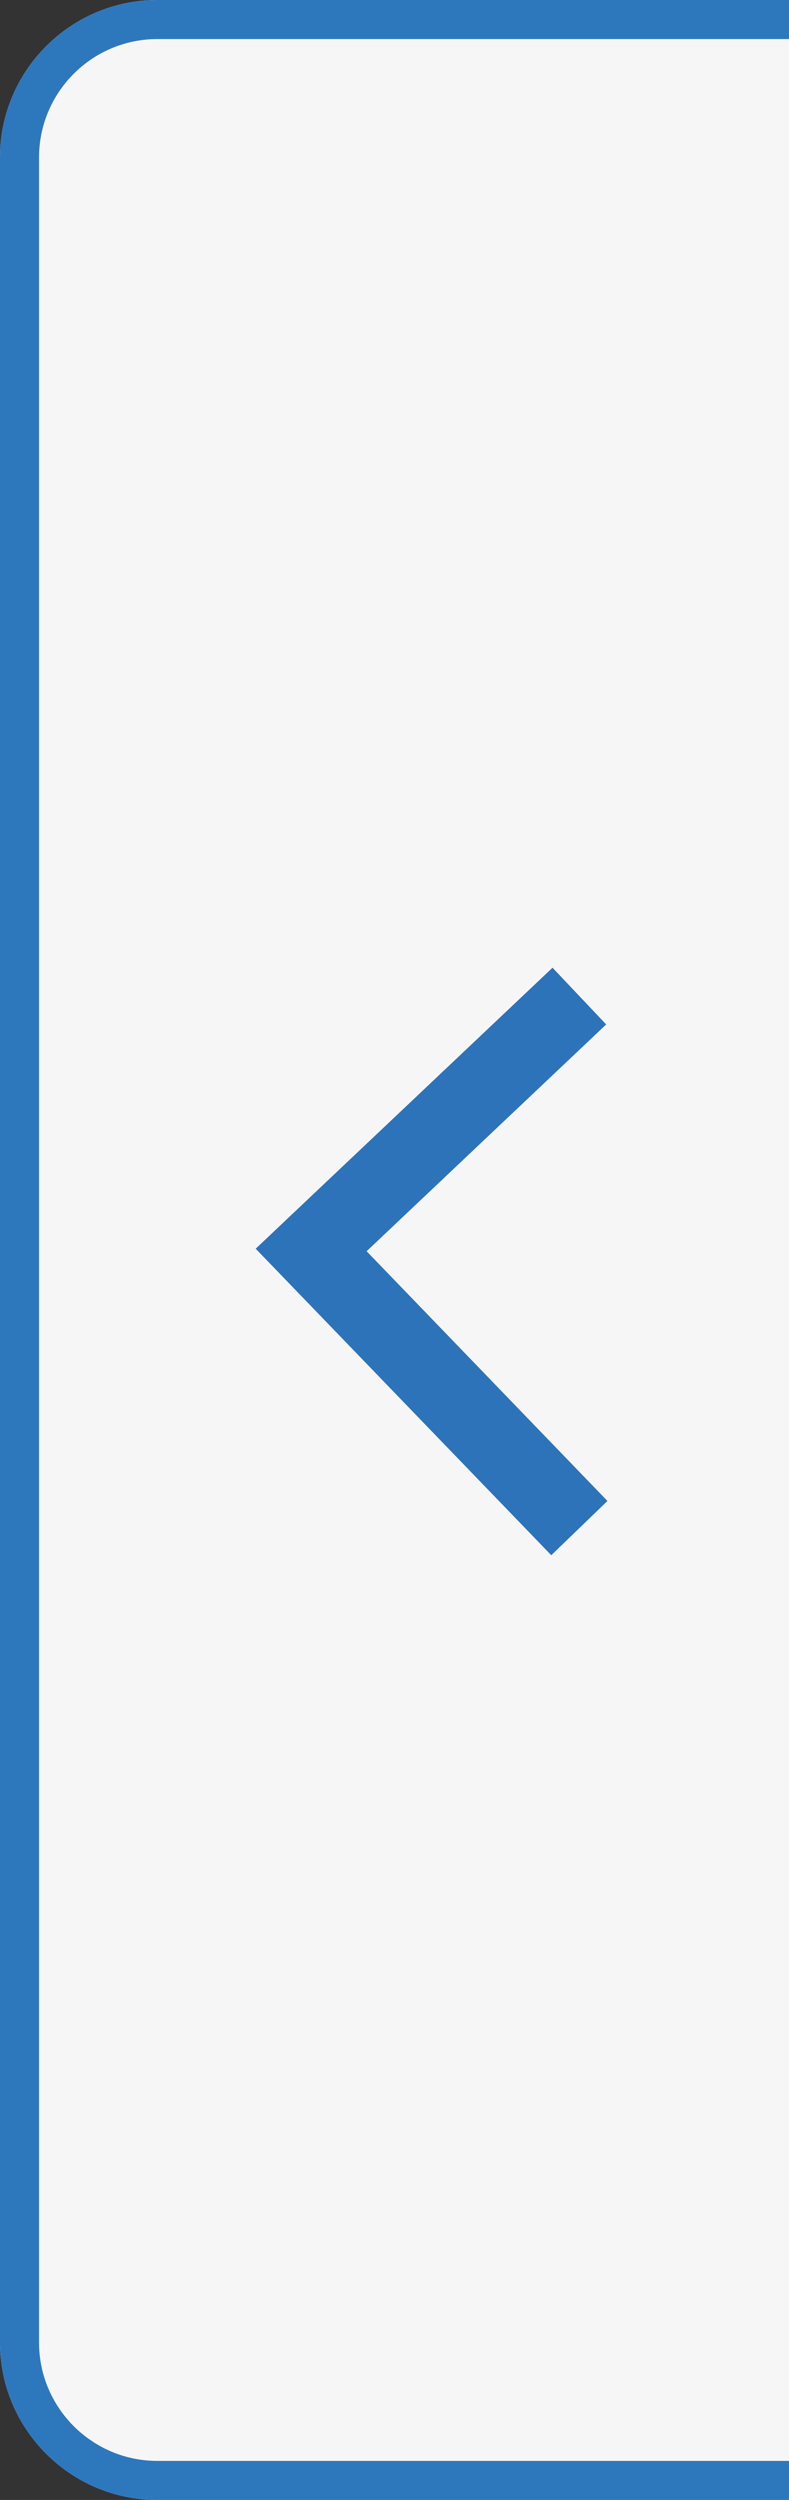 <?xml version="1.0" encoding="utf-8"?>
<!DOCTYPE svg PUBLIC "-//W3C//DTD SVG 1.1//EN" "http://www.w3.org/Graphics/SVG/1.1/DTD/svg11.dtd">
<svg version="1.1" id="Layer_1" xmlns="http://www.w3.org/2000/svg" xmlns:xlink="http://www.w3.org/1999/xlink" x="0px" y="0px"
	 width="20.21px" height="64px" viewBox="0 0 20.21 64" enable-background="new 0 0 20.21 64" xml:space="preserve">
<rect x="0" y="0" width="20.21" height="64" fill="#333333" stroke="none"/>
<path fill="#F6F6F7" d="M4.03,0h16.18v64H4.03C1.81,64,0,62.19,0,59.97V4.03C0,1.81,1.81,0,4.03,0z"/>
<path fill="#2D78BD" d="M4.03,0h16.18v1H4.03C2.36,1,1,2.36,1,4.03v55.94C1,61.64,2.36,63,4.03,63h16.18v1H4.03
	C1.81,64,0,62.19,0,59.97V4.03C0,1.81,1.81,0,4.03,0z"/>
<polyline fill="none" stroke="#2D73BA" stroke-width="2" stroke-miterlimit="10" points="14.84,25.5 7.97,32 14.84,39.12 "/>
</svg>
